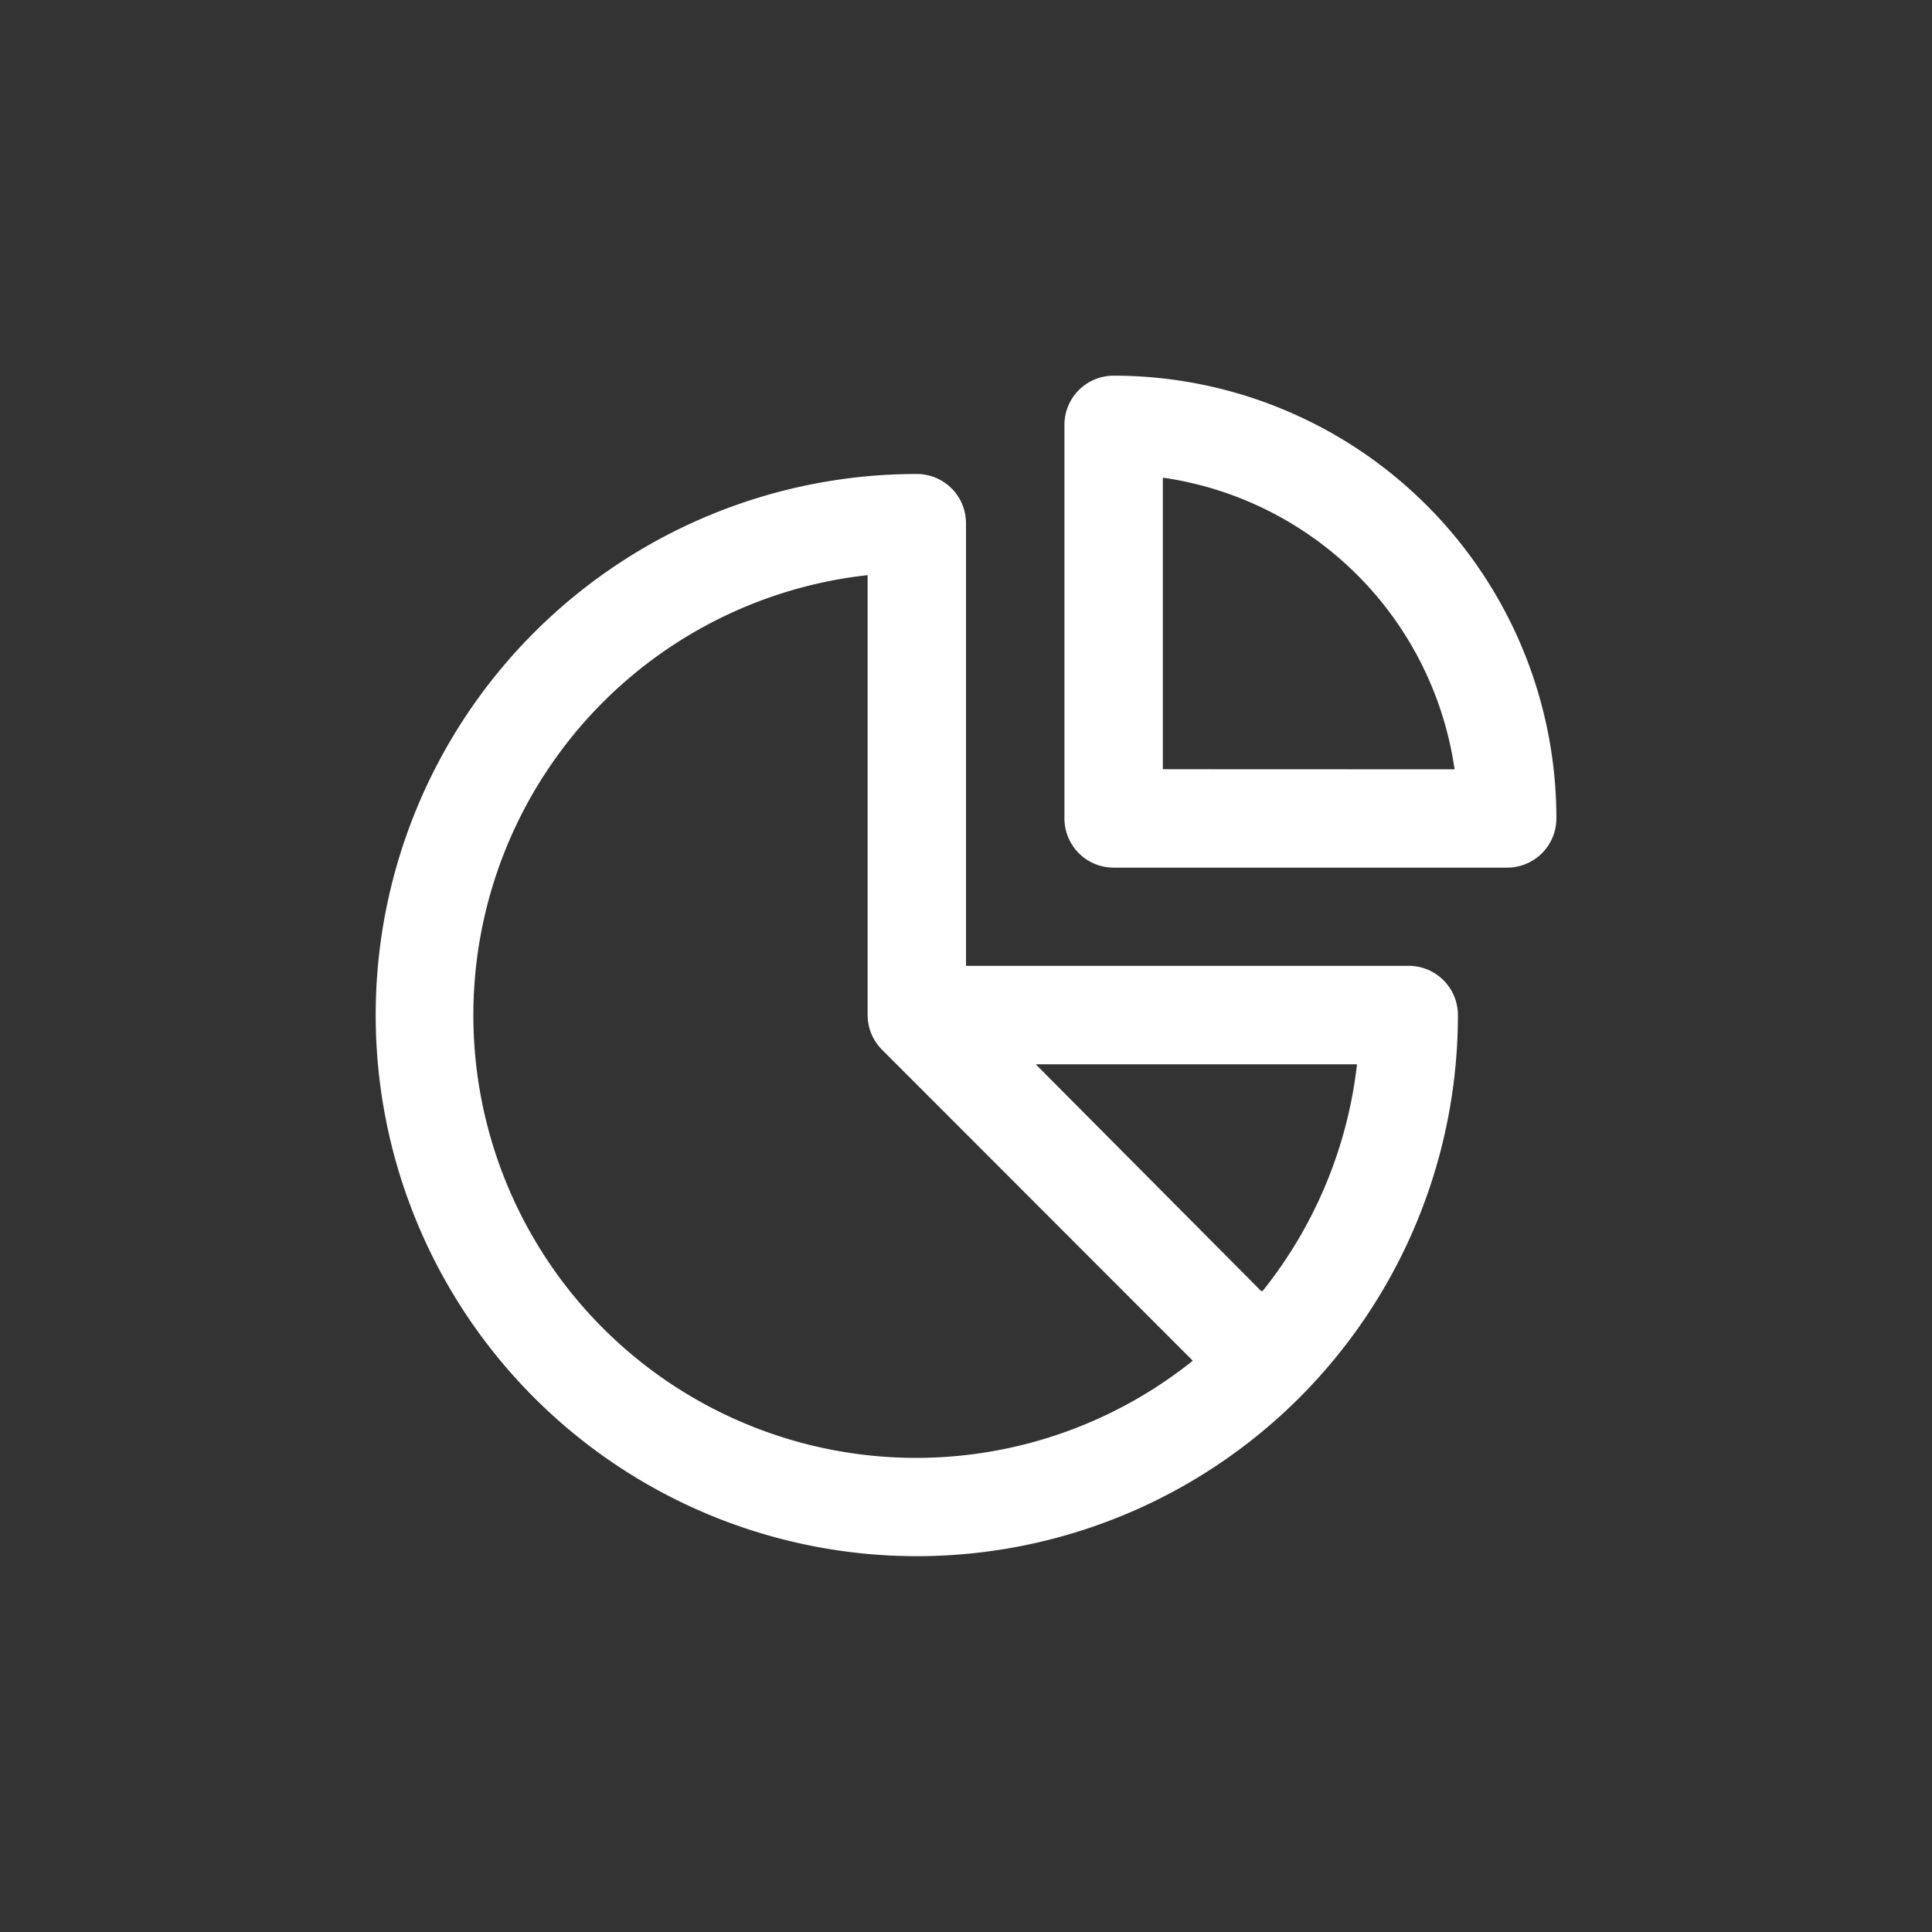 <svg xmlns="http://www.w3.org/2000/svg" width="36" height="36" viewBox="0 0 36 36">
    <rect x="0" y="0" width="36" height="36" fill="#333333" stroke="none"/>
    <defs>
        <style>
            .cls-1{fill:none}.cls-2{clip-path:url(#clip-path)}.cls-3{fill:#fff}
        </style>
        <clipPath id="clip-path">
            <path d="M0 0h36v36H0z" class="cls-1"/>
        </clipPath>
    </defs>
    <g id="Dashboard" class="cls-2">
        <path id="Rectangle_2443" d="M0 0h36v36H0z" class="cls-1" data-name="Rectangle 2443"/>
        <g id="Group_1490" data-name="Group 1490" transform="translate(19478 17557)">
            <path id="Path_4114" d="M36.083 50.165a10.083 10.083 0 0 0 10.083-10.083.917.917 0 0 0-.917-.917H37v-8.248a.917.917 0 0 0-.917-.917 10.082 10.082 0 1 0 0 20.165zm6.417-4.94L38.3 41h5.986a8.249 8.249 0 0 1-1.76 4.225zm-7.333-13.341v8.2a.917.917 0 0 0 .27.646l5.789 5.793a8.249 8.249 0 1 1-6.059-14.638z" class="cls-3" data-name="Path 4114" transform="translate(-19497 -17578.168)"/>
            <path id="Path_4115" d="M54.917 26a.917.917 0 0 0-.917.917v7.333a.917.917 0 0 0 .917.917h7.333a.917.917 0 0 0 .917-.917 8.25 8.25 0 0 0-8.25-8.25zm.917 7.333V27.9a6.416 6.416 0 0 1 5.436 5.435z" class="cls-3" data-name="Path 4115" transform="translate(-19512.166 -17576)"/>
        </g>
    </g>
</svg>
